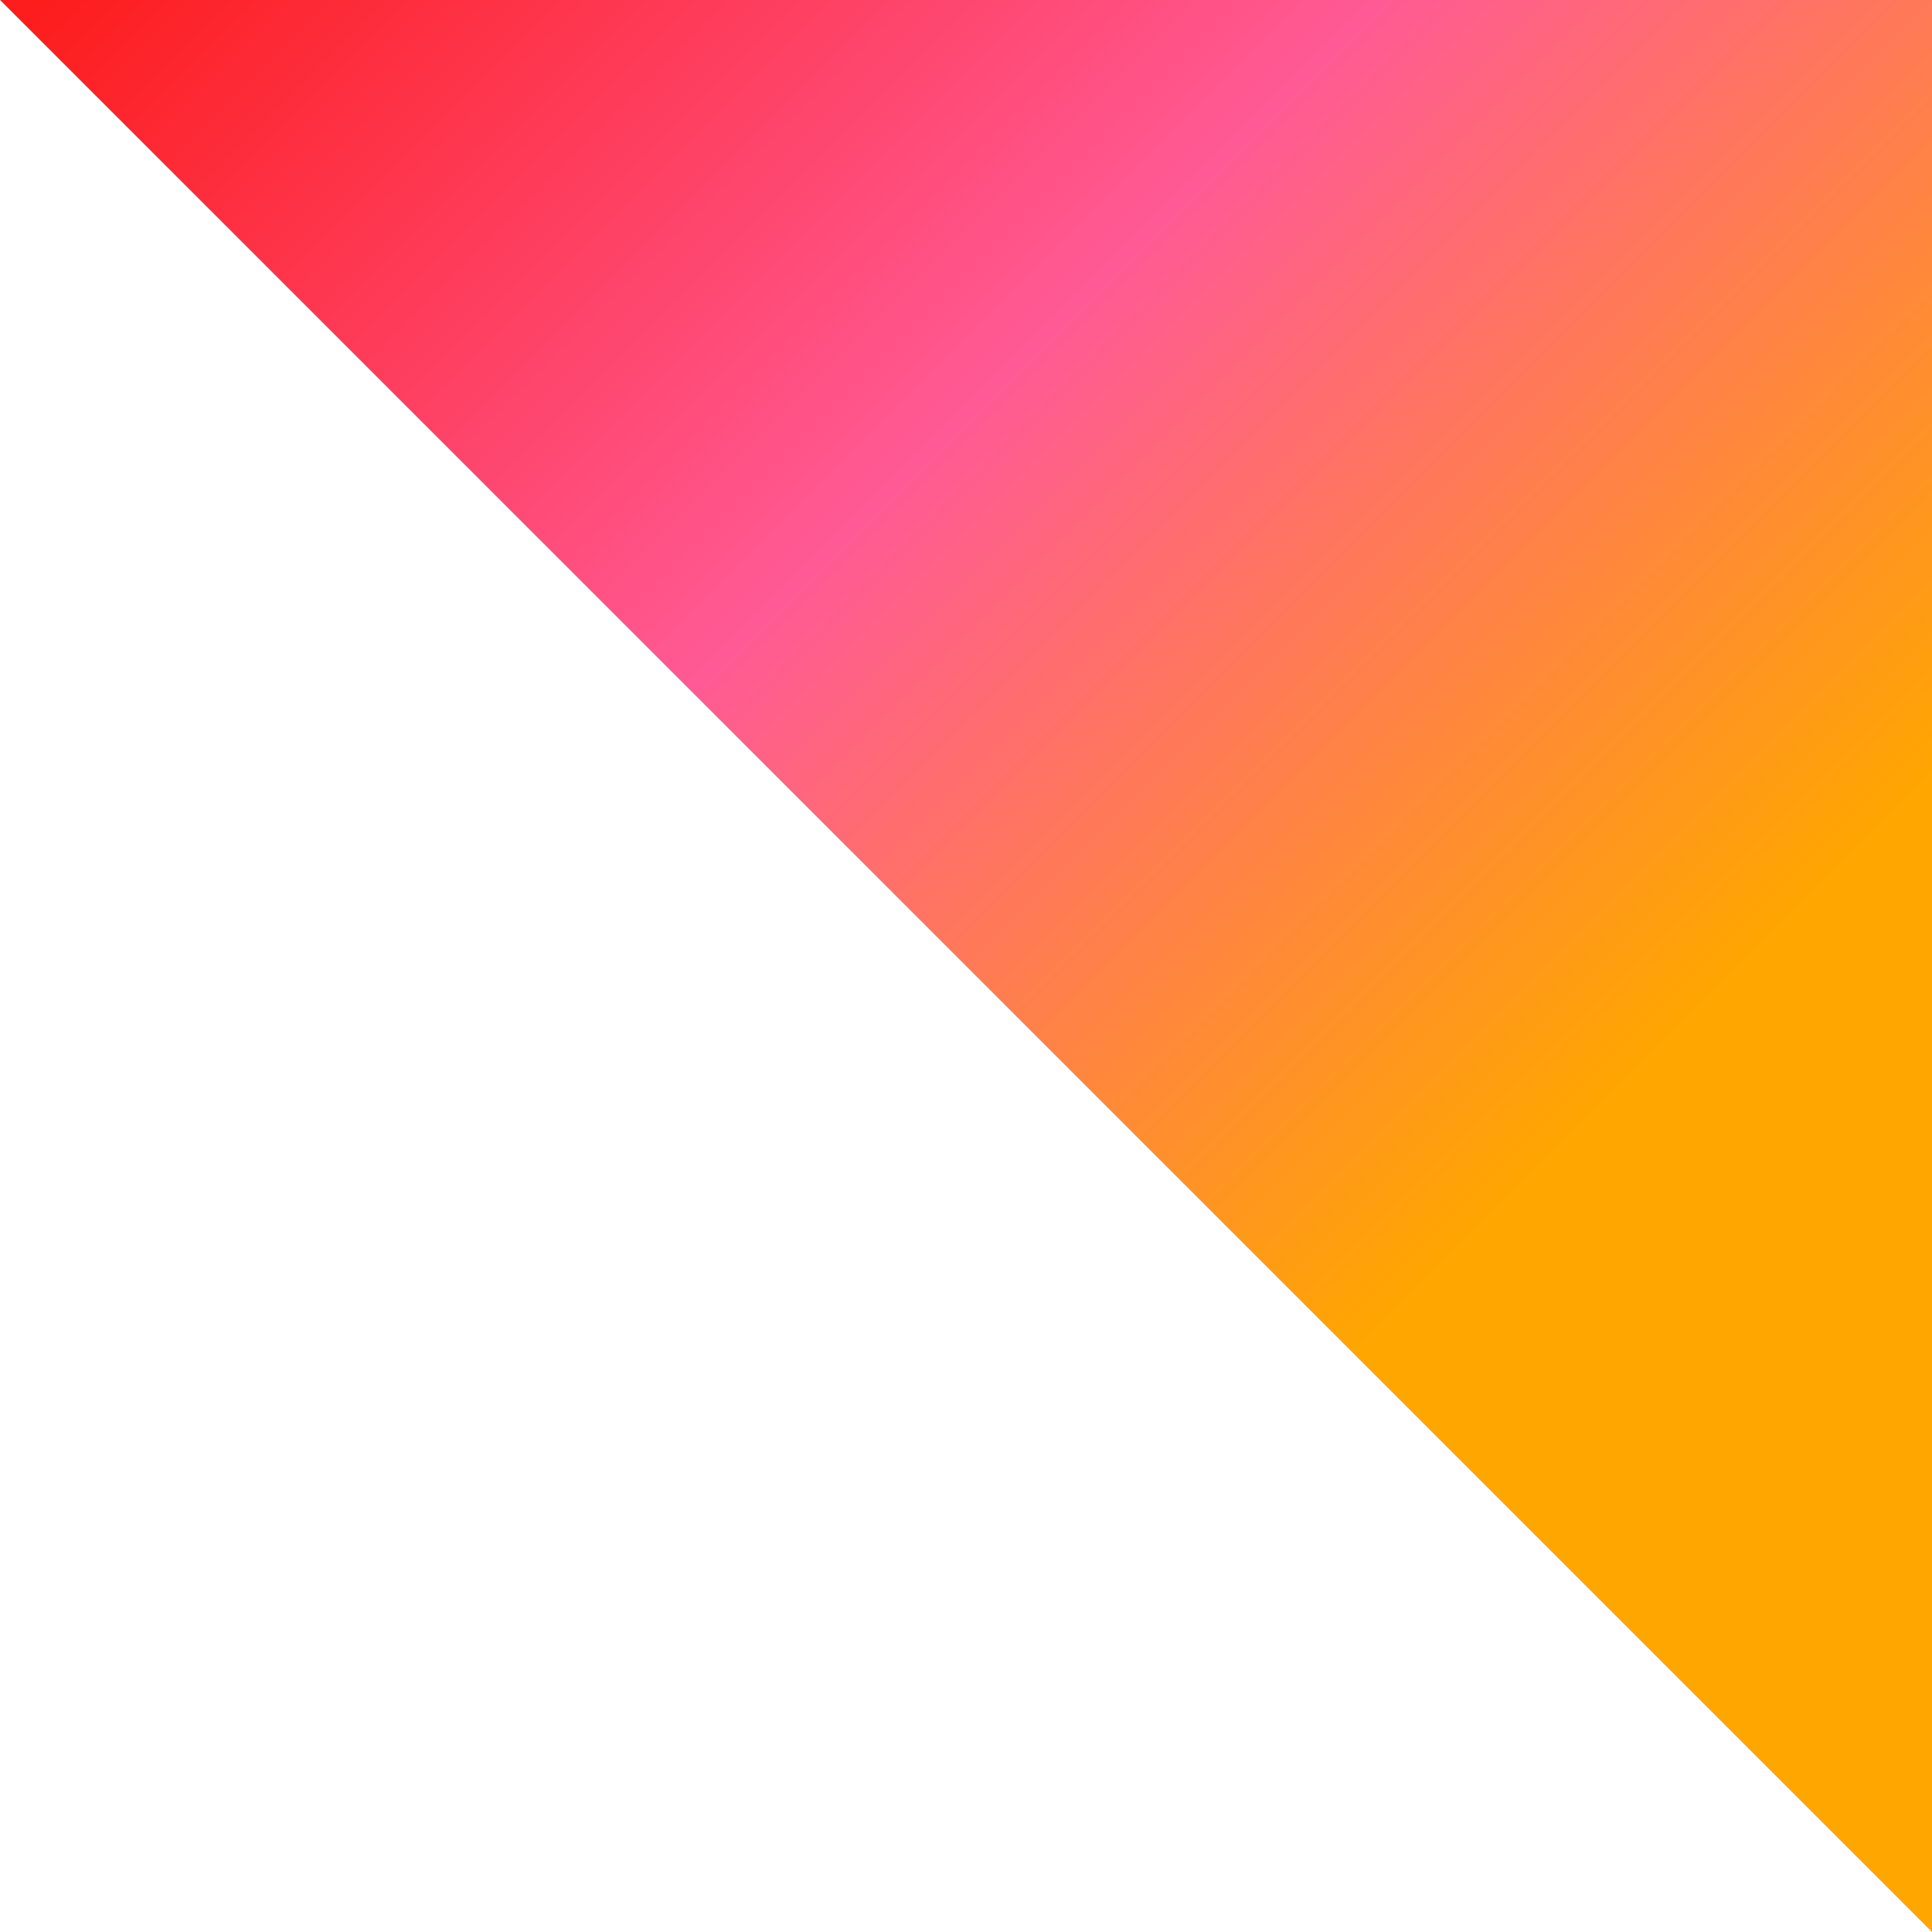 <svg id="Layer_1" xmlns="http://www.w3.org/2000/svg" viewBox="-26 28 10 10" preserveAspectRatio="none" fill="url(#gradient)">
	<defs>
	    <linearGradient id="gradient" gradientTransform="rotate(45)">
	      <stop offset="0%" stop-color="#fd1d1d" stop-opacity="50"/>
	      <stop offset="50%" stop-color="#ff5a95" stop-opacity="50"/>
	      <stop offset="100%" stop-color="#ffa600" stop-opacity="50"/>
	    </linearGradient>
	</defs>
	<path class="st0" d="M-26 28h10v10z"/>
</svg>
